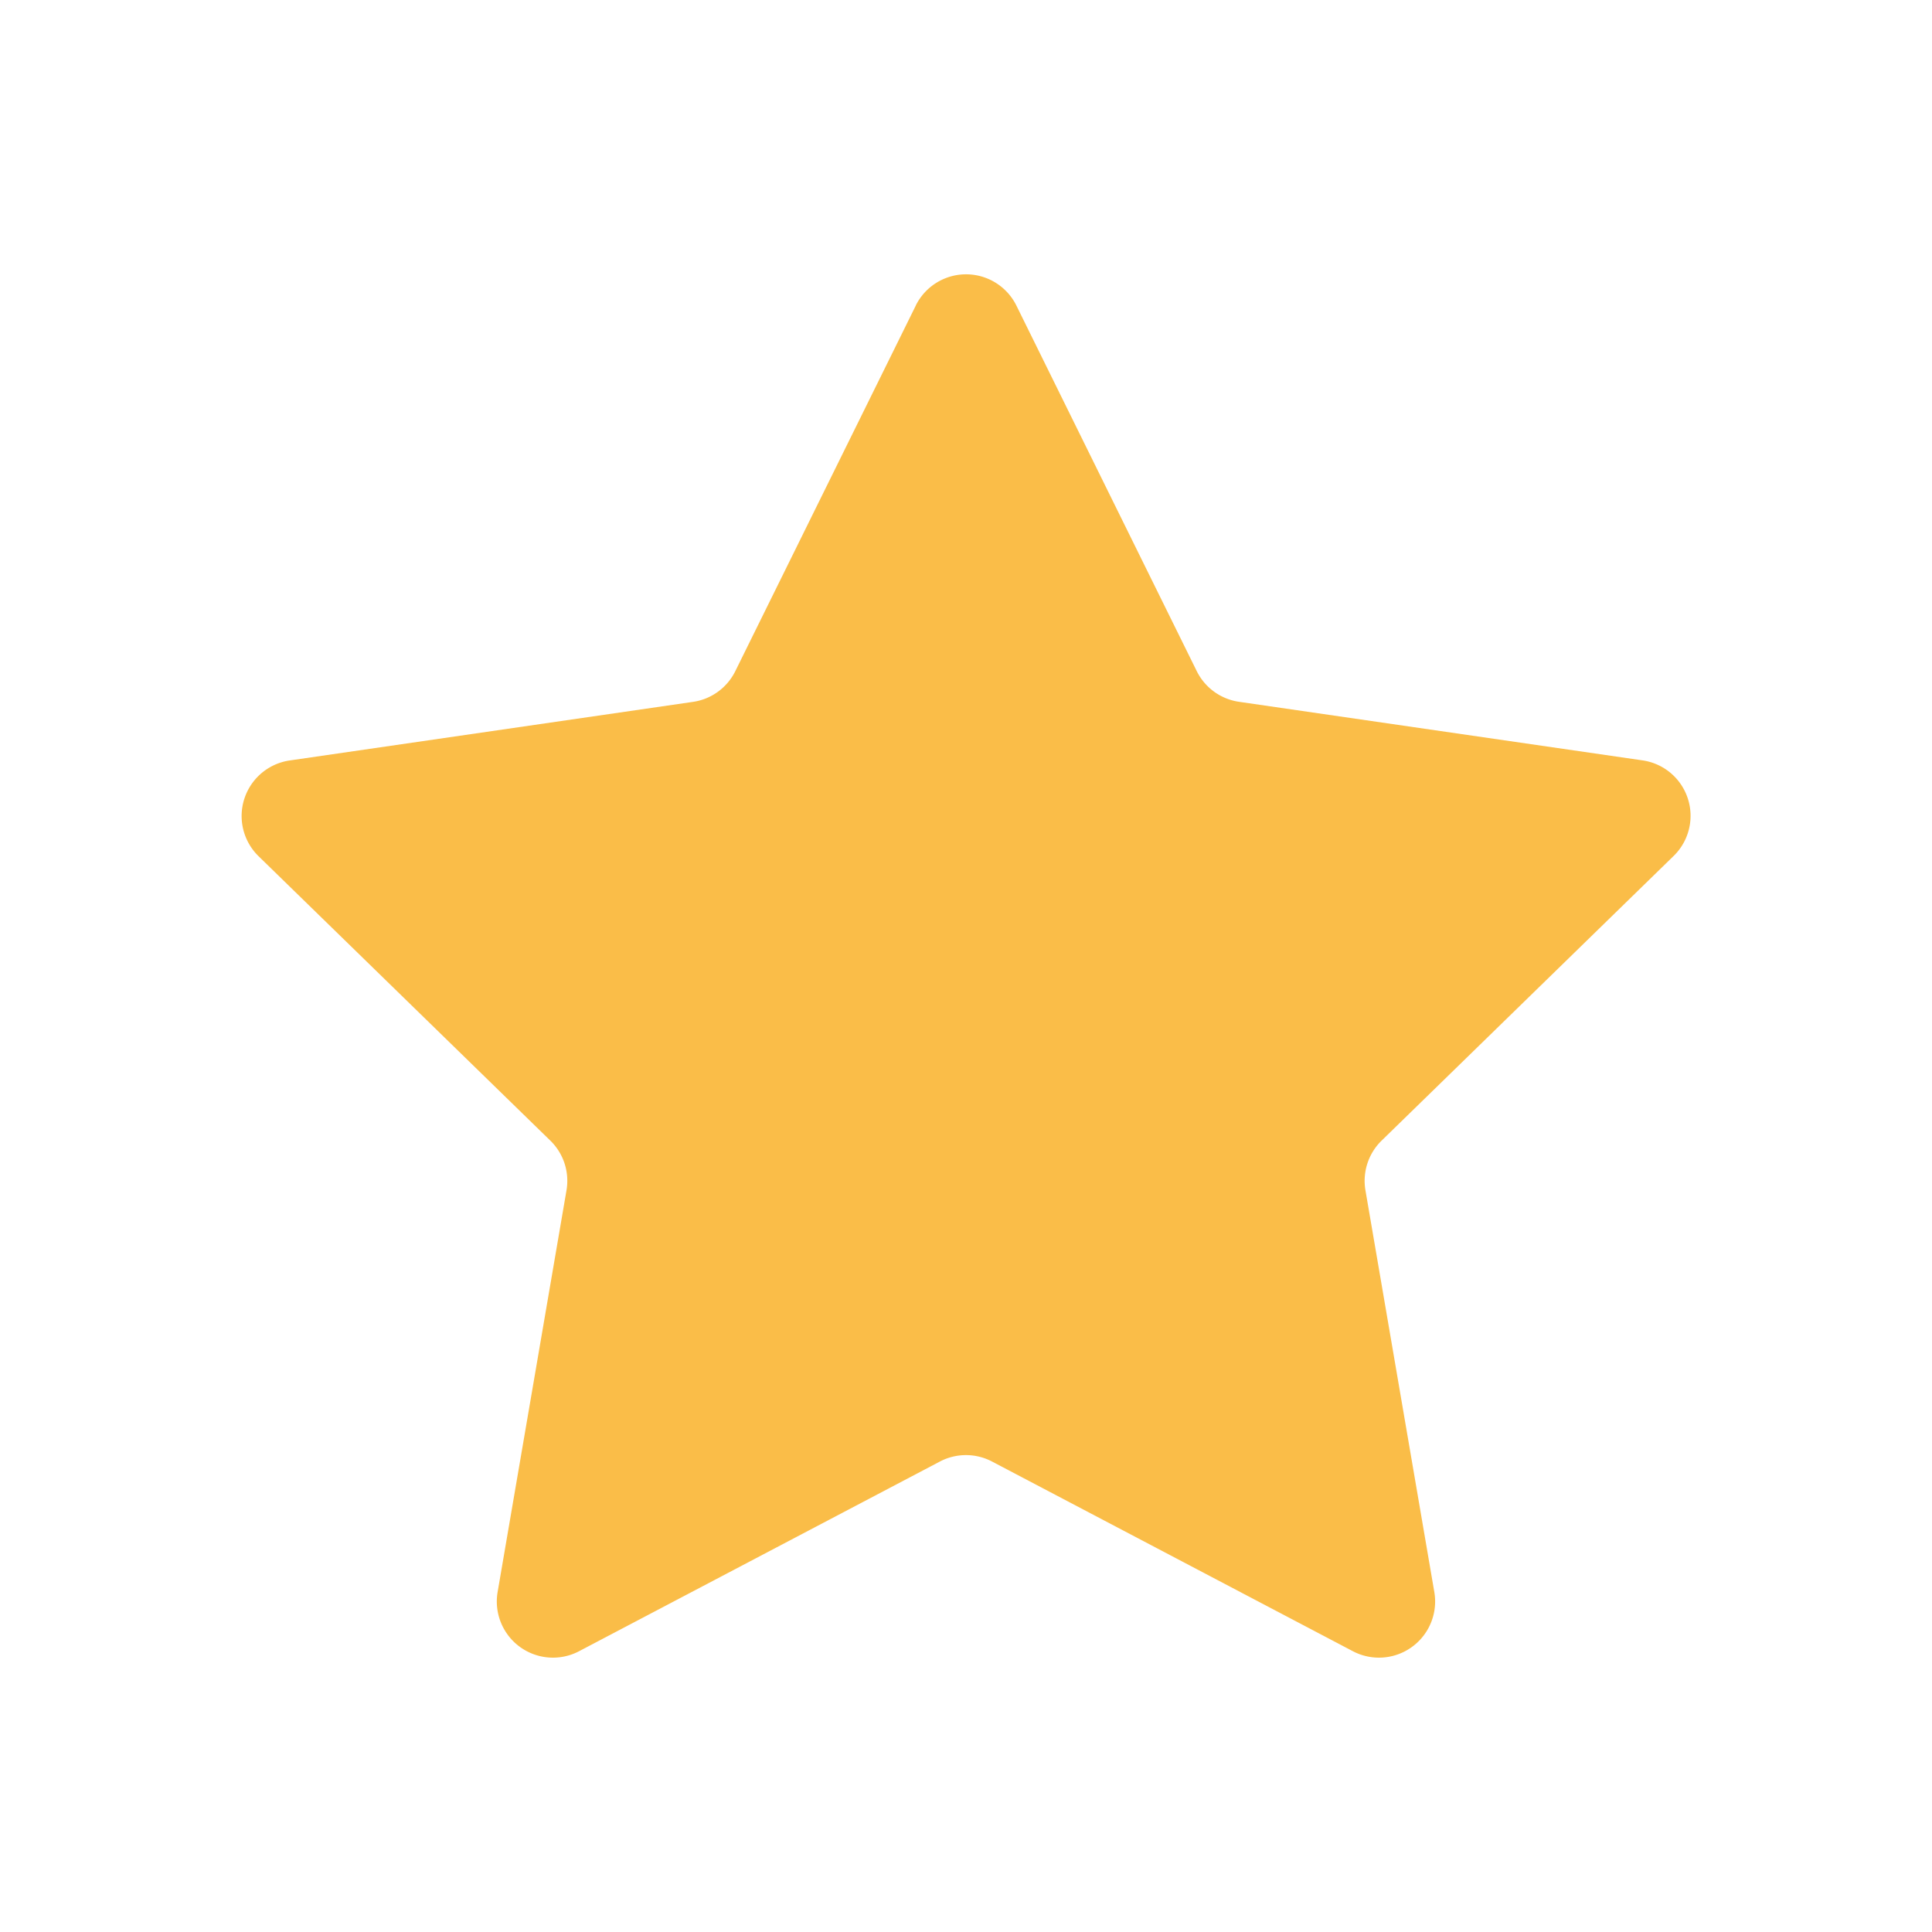 <svg width="32" height="32" fill="none" xmlns="http://www.w3.org/2000/svg"><path d="M15.168 5.06a.93.93 0 011.666 0l2.988 6.056a.93.93 0 00.7.508l6.682.97a.928.928 0 01.515 1.585l-4.835 4.713a.93.93 0 00-.268.823l1.141 6.655a.93.93 0 01-1.348.98l-5.977-3.142a.928.928 0 00-.865 0L9.59 27.35a.93.93 0 01-1.348-.98l1.141-6.655a.929.929 0 00-.268-.823L4.281 14.18a.93.93 0 01.515-1.584l6.683-.971a.929.929 0 00.7-.509l2.989-6.054z" fill="#FABD48"/></svg>
